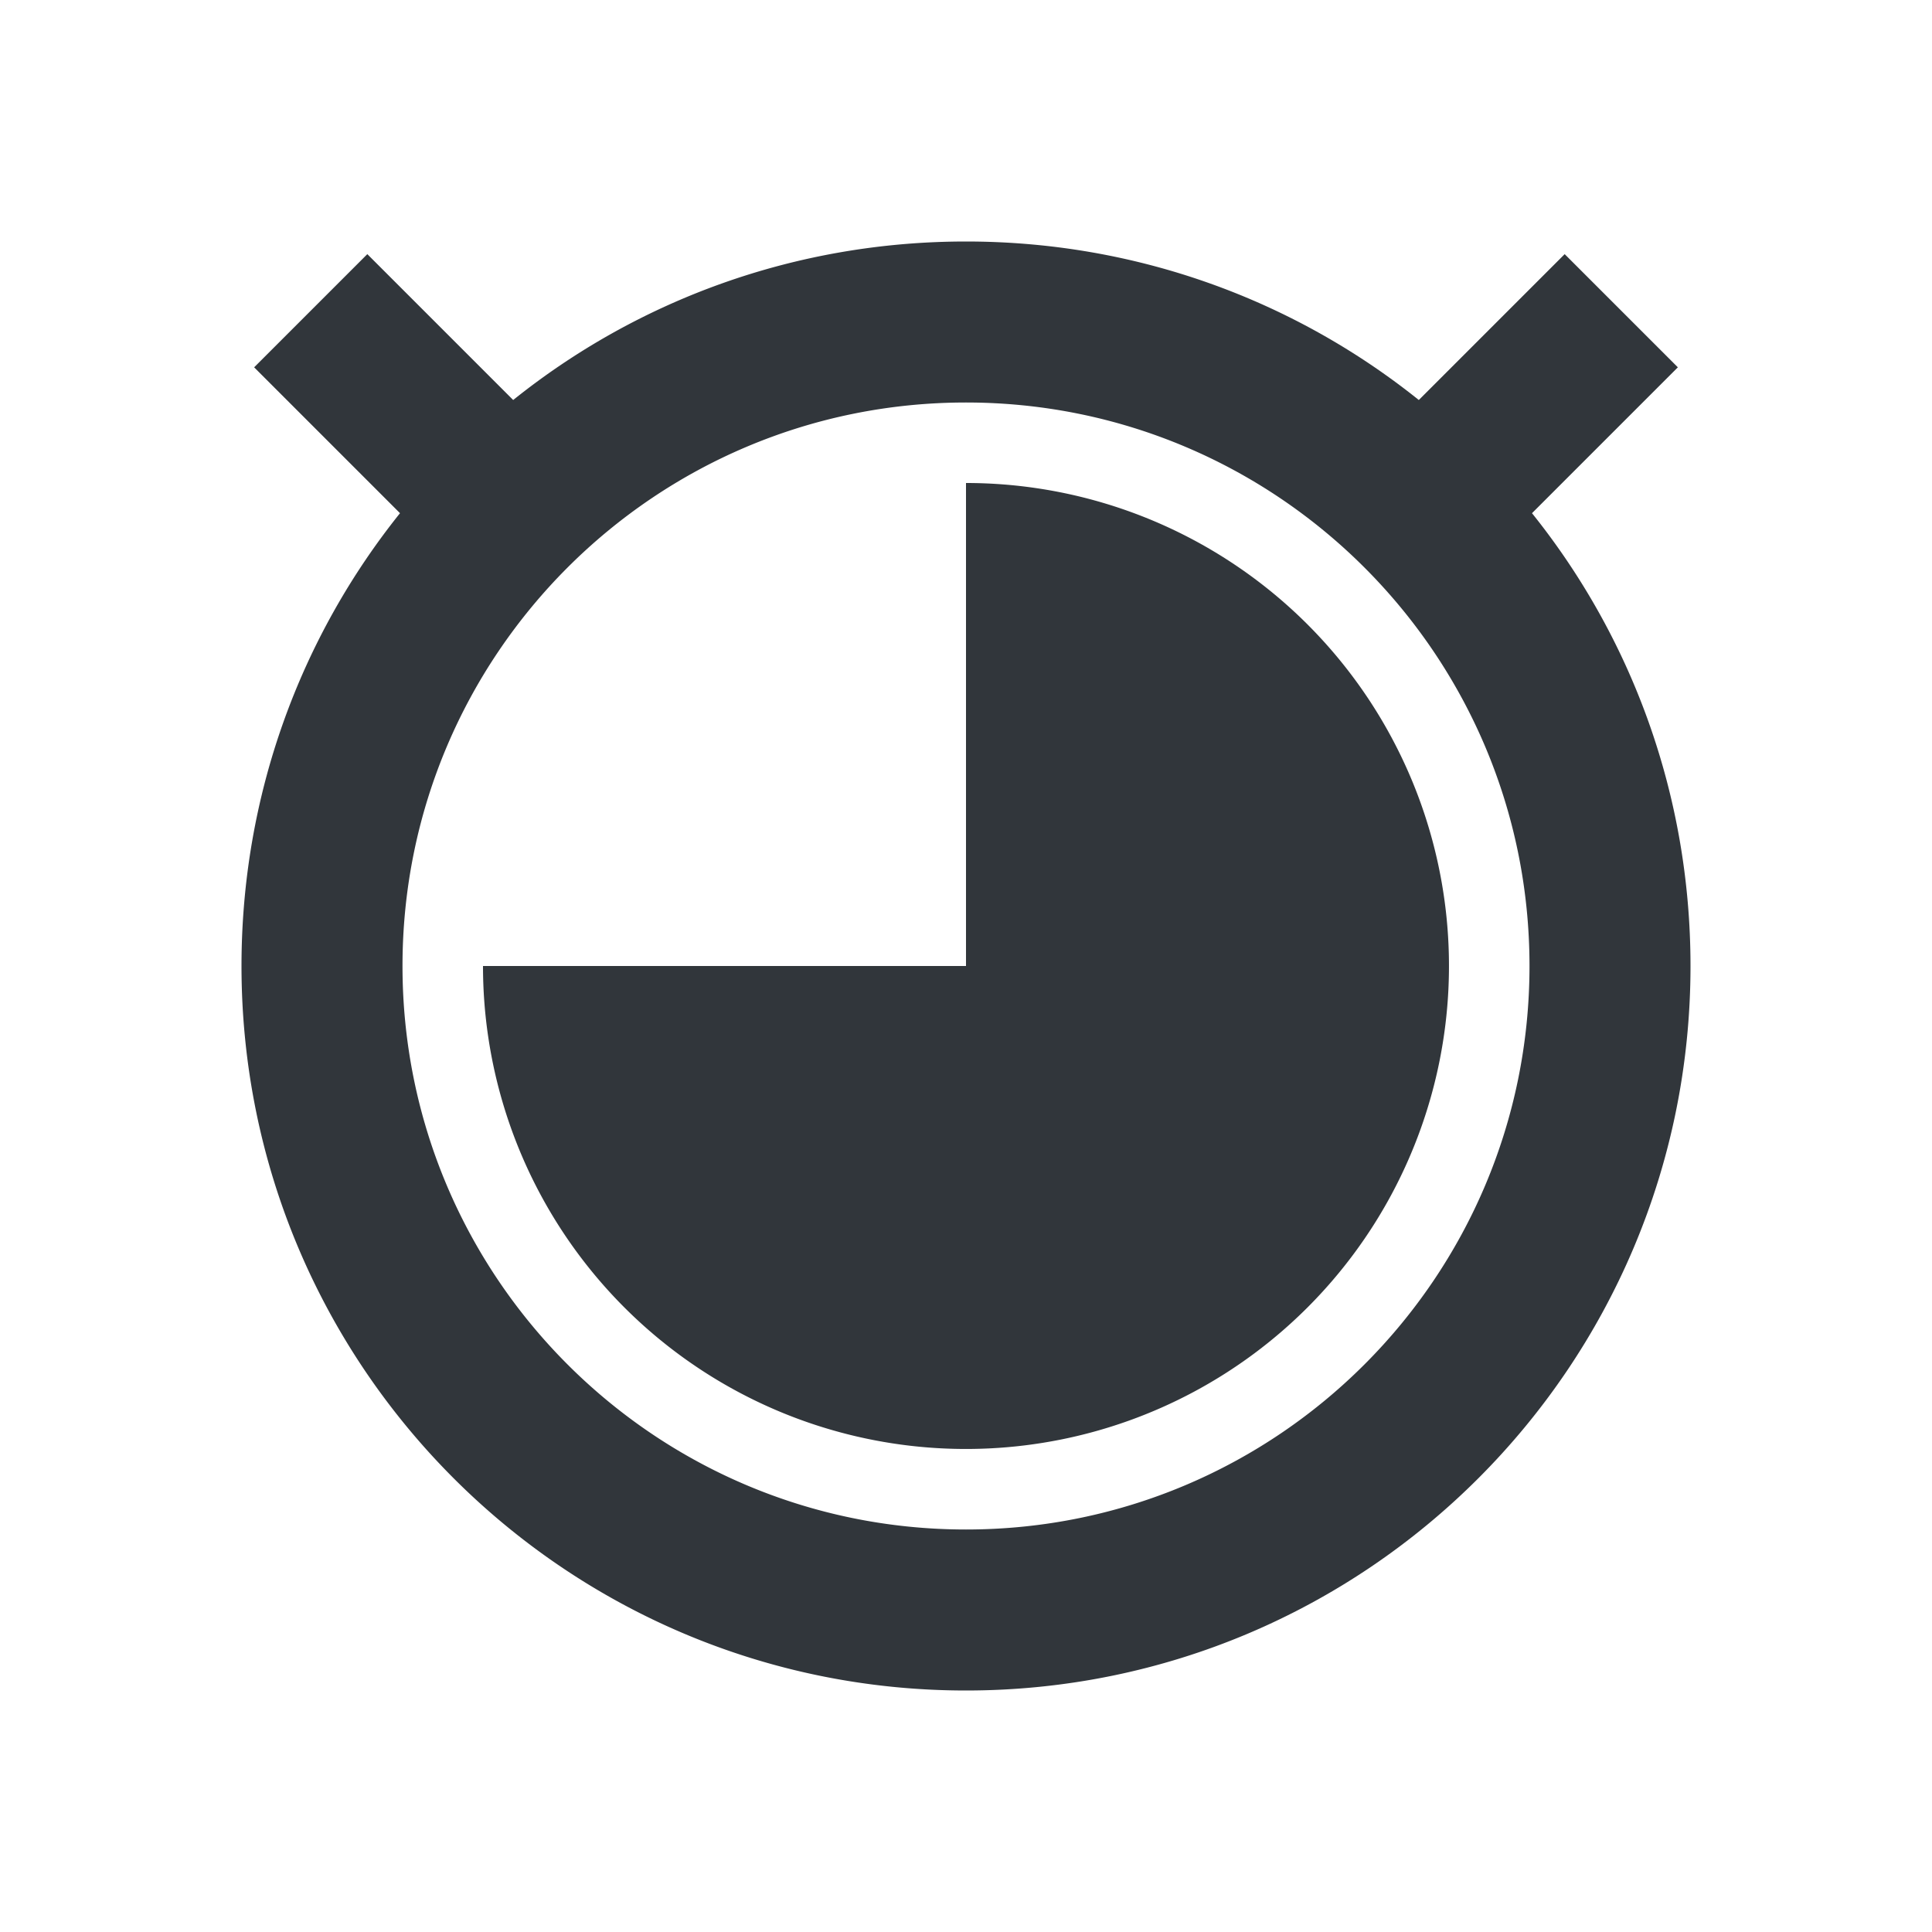 <svg height="24" width="24" xmlns="http://www.w3.org/2000/svg"><path d="m12 1031.4c-2.128 0-4.085.734-5.625 1.969l-1.812-1.812-1.406 1.406 1.812 1.812c-1.234 1.54-1.969 3.497-1.969 5.625 0 4.971 4.029 9 9 9s9-4.029 9-9c0-2.128-.734-4.085-1.969-5.625l1.812-1.812-1.406-1.406-1.812 1.812c-1.54-1.234-3.497-1.969-5.625-1.969zm0 2c3.866 0 7 3.134 7 7s-3.134 7-7 7-7-3.134-7-7 3.134-7 7-7zm0 1v6h-6a6 6 0 0 0 3.703 5.543 6 6 0 0 0 6.539-1.301 6 6 0 0 0 1.301-6.539 6 6 0 0 0 -5.543-3.703z" fill="#31363b" transform="translate(0 -1028.4)"/></svg>